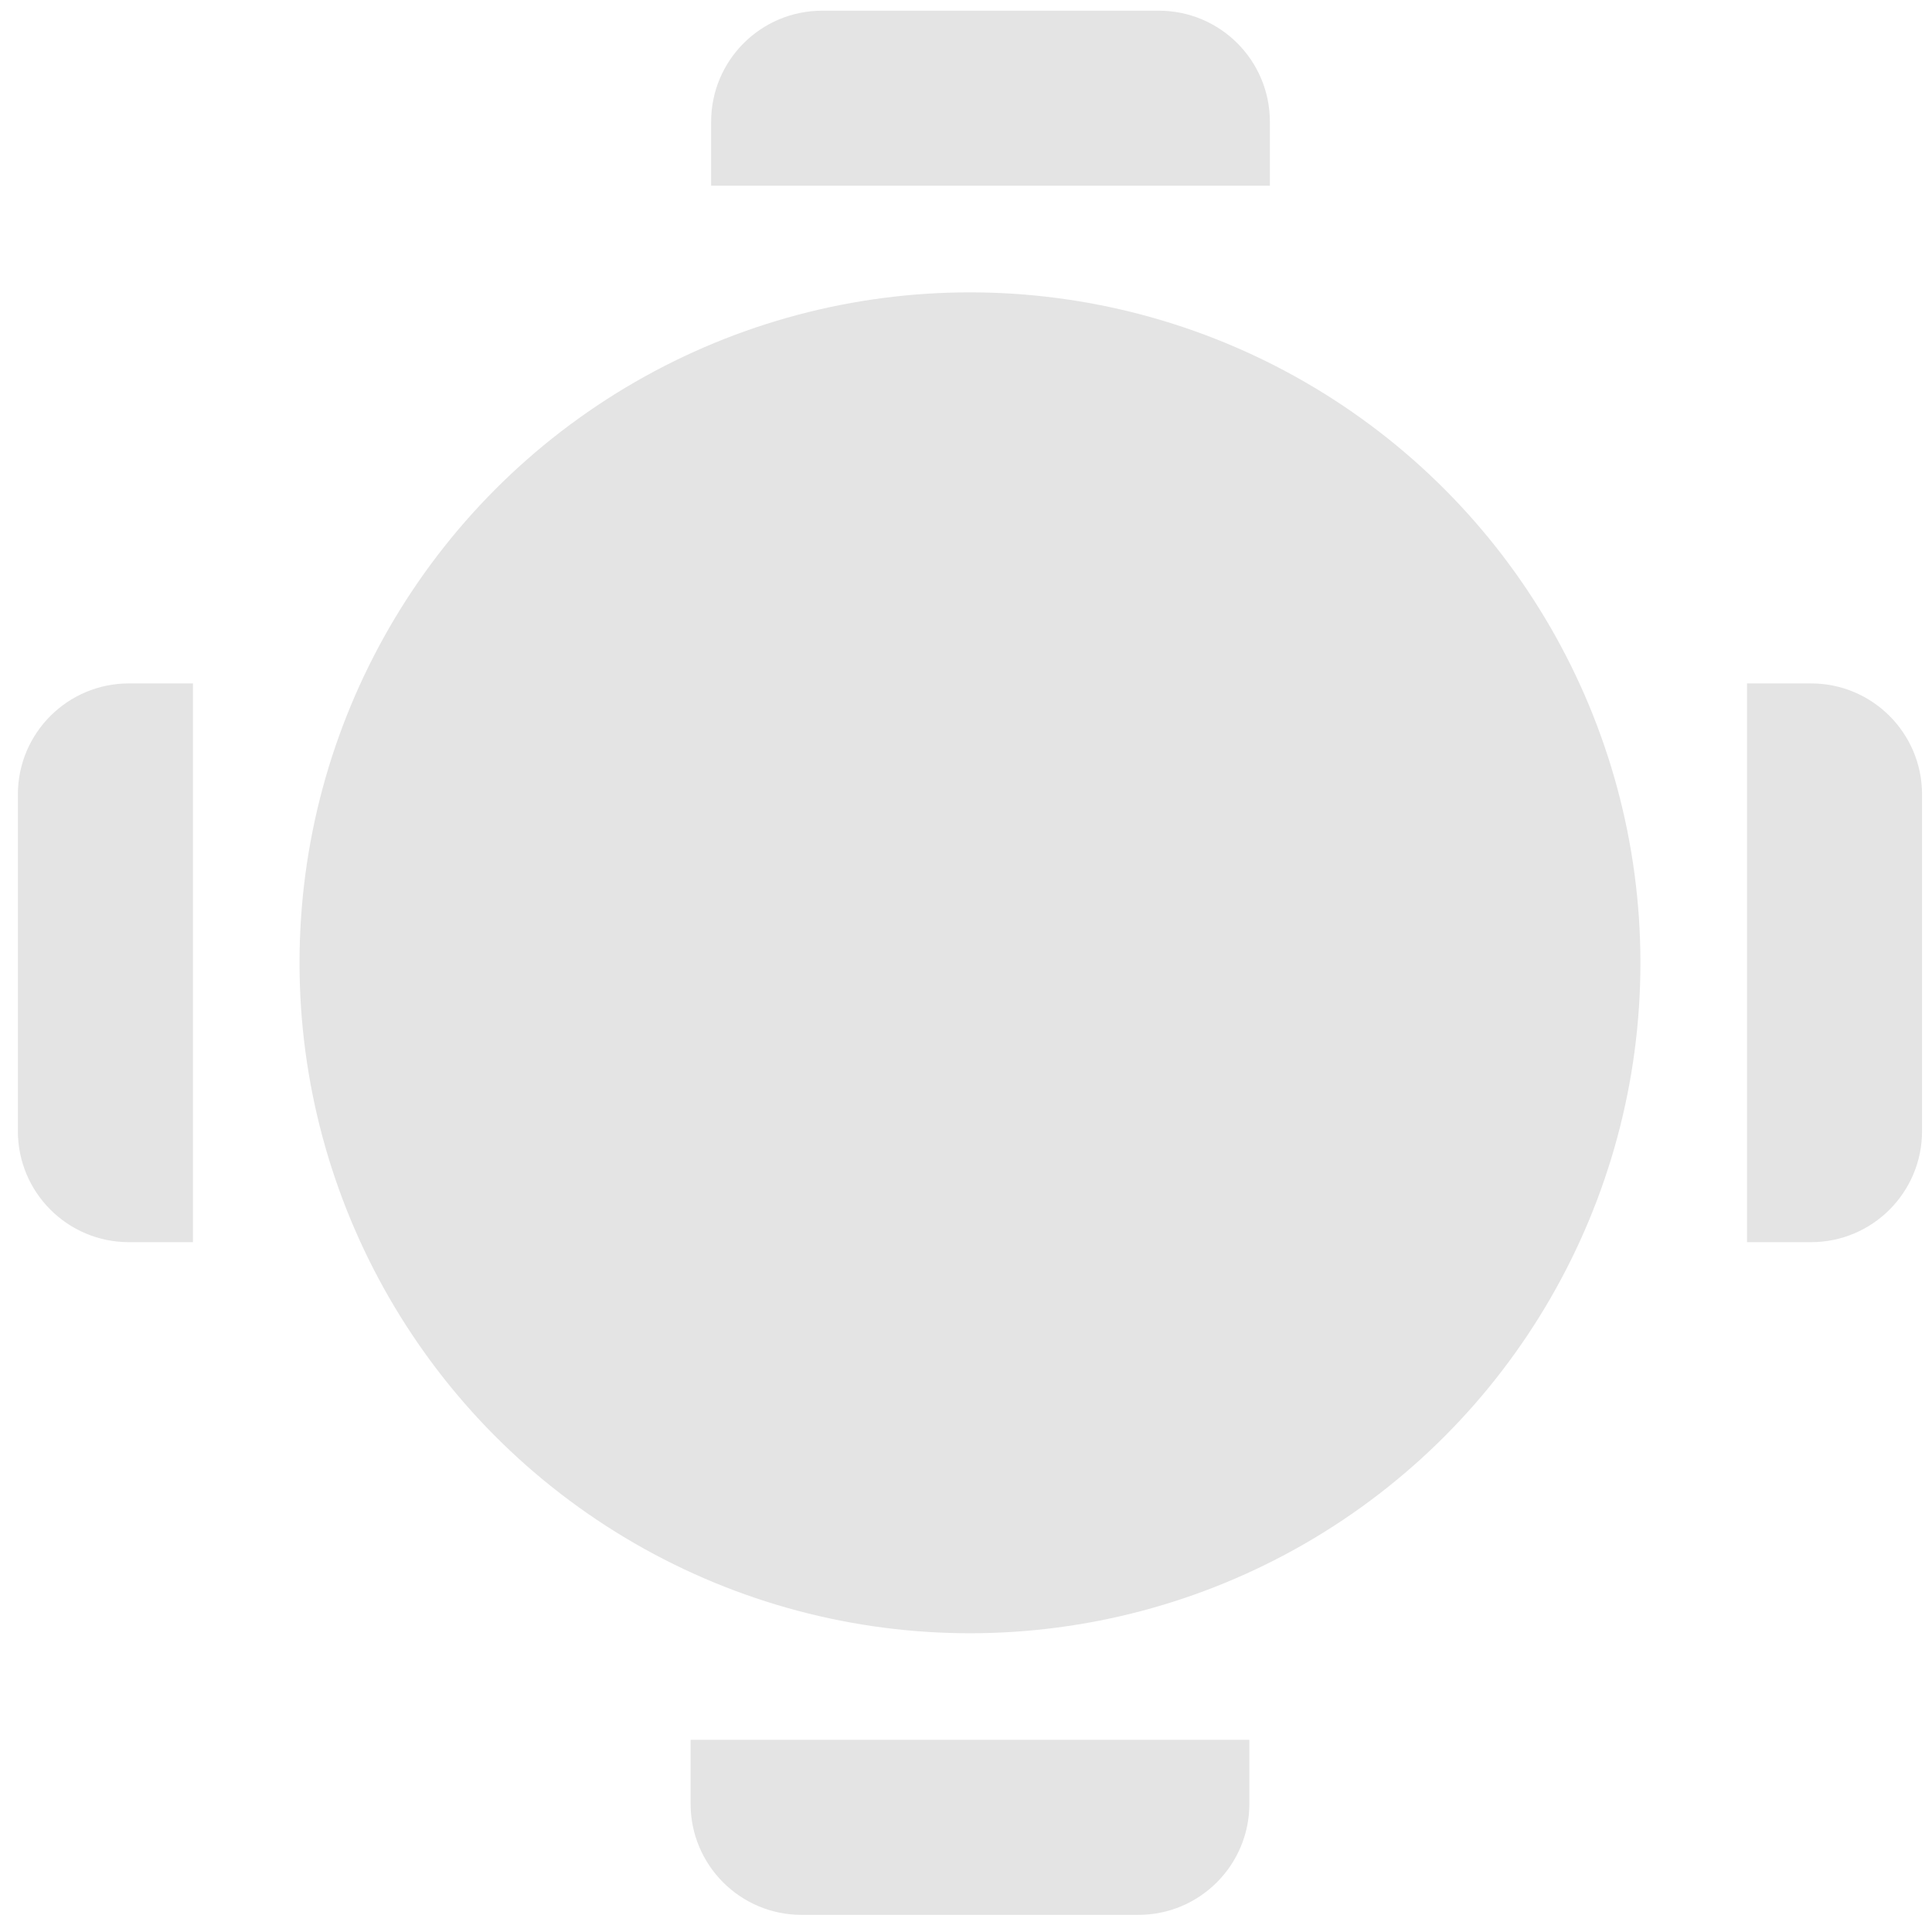 <svg width="87" height="87" viewBox="0 0 87 87" fill="none" xmlns="http://www.w3.org/2000/svg">
<circle cx="43.679" cy="43.356" r="30.191" fill="#E4E4E4"/>
<path d="M57.184 8.364L32.023 8.364L32.023 5.482C32.023 2.721 34.261 0.482 37.023 0.482L52.184 0.482C54.945 0.482 57.184 2.721 57.184 5.482L57.184 8.364Z" fill="#E4E4E4"/>
<path d="M56.26 78.347L31.099 78.347L31.099 81.229C31.099 83.991 33.337 86.229 36.099 86.229L51.26 86.229C54.021 86.229 56.26 83.99 56.26 81.229L56.26 78.347Z" fill="#E4E4E4"/>
<path d="M78.67 55.936L78.67 30.775L81.552 30.775C84.314 30.775 86.552 33.014 86.552 35.775L86.552 50.936C86.552 53.698 84.314 55.936 81.552 55.936L78.67 55.936Z" fill="#E4E4E4"/>
<path d="M8.688 55.936L8.688 30.775L5.805 30.775C3.044 30.775 0.805 33.014 0.805 35.775L0.805 50.936C0.805 53.698 3.044 55.936 5.805 55.936L8.688 55.936Z" fill="#E4E4E4"/>
</svg>
